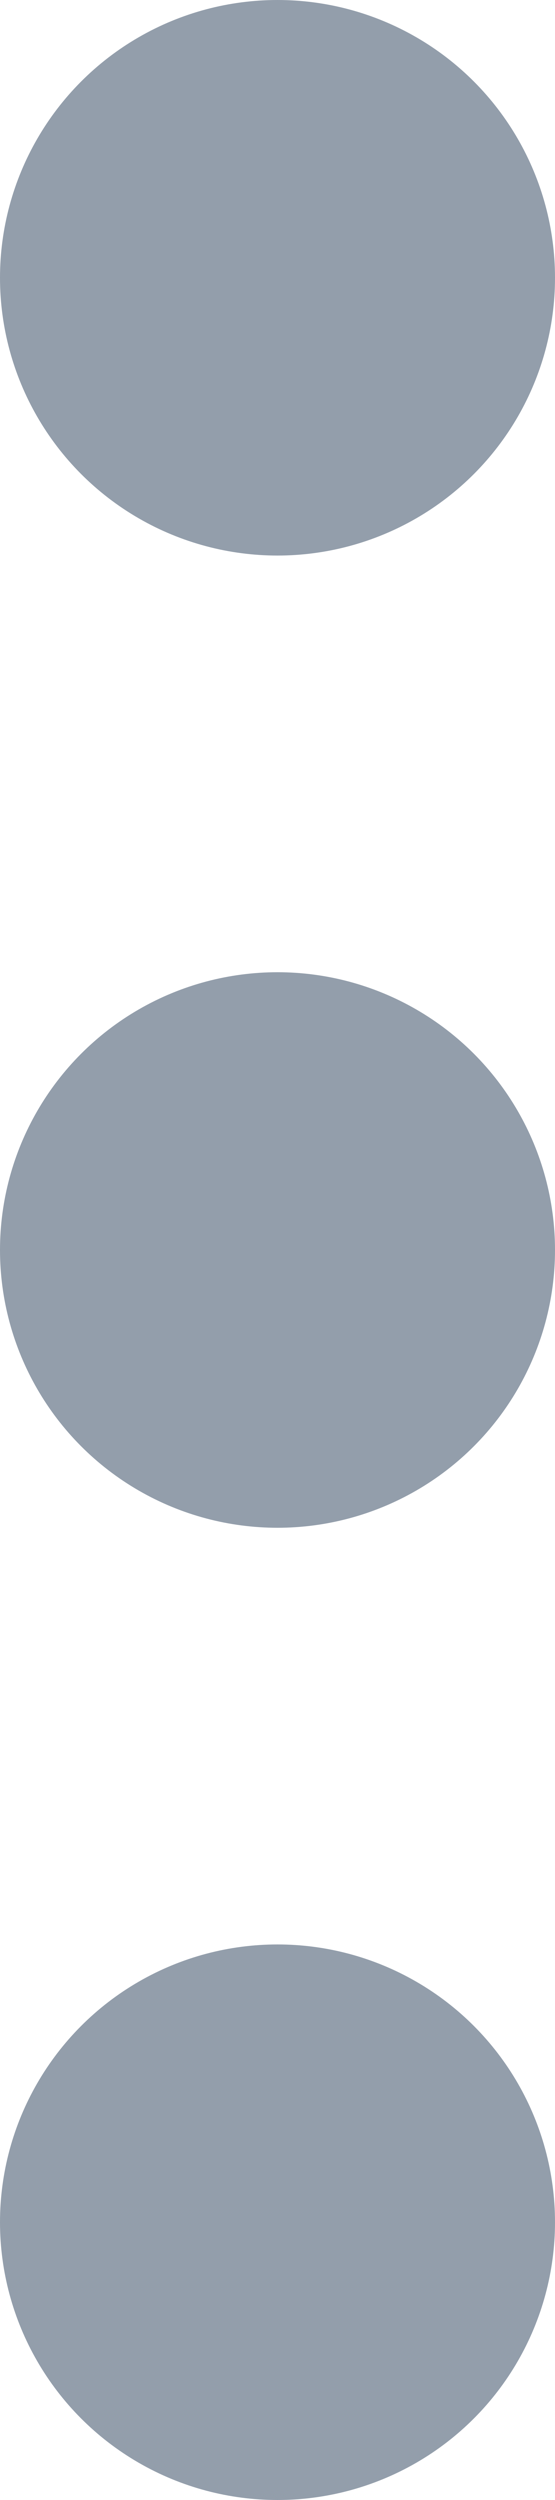 <?xml version="1.0" encoding="utf-8"?>
<!-- Generator: Adobe Illustrator 22.0.1, SVG Export Plug-In . SVG Version: 6.00 Build 0)  -->
<svg version="1.1" xmlns="http://www.w3.org/2000/svg" xmlns:xlink="http://www.w3.org/1999/xlink" x="0px" y="0px"
	 viewBox="0 0 4 18" style="enable-background:new 0 0 4 18;" xml:space="preserve">
<circle style="fill:#939EAB;" cx="2" cy="2" r="2"/>
<circle style="fill:#939EAB;" cx="2" cy="16" r="2"/>
<circle style="fill:#939EAB;" cx="2" cy="9" r="2"/>
</svg>
